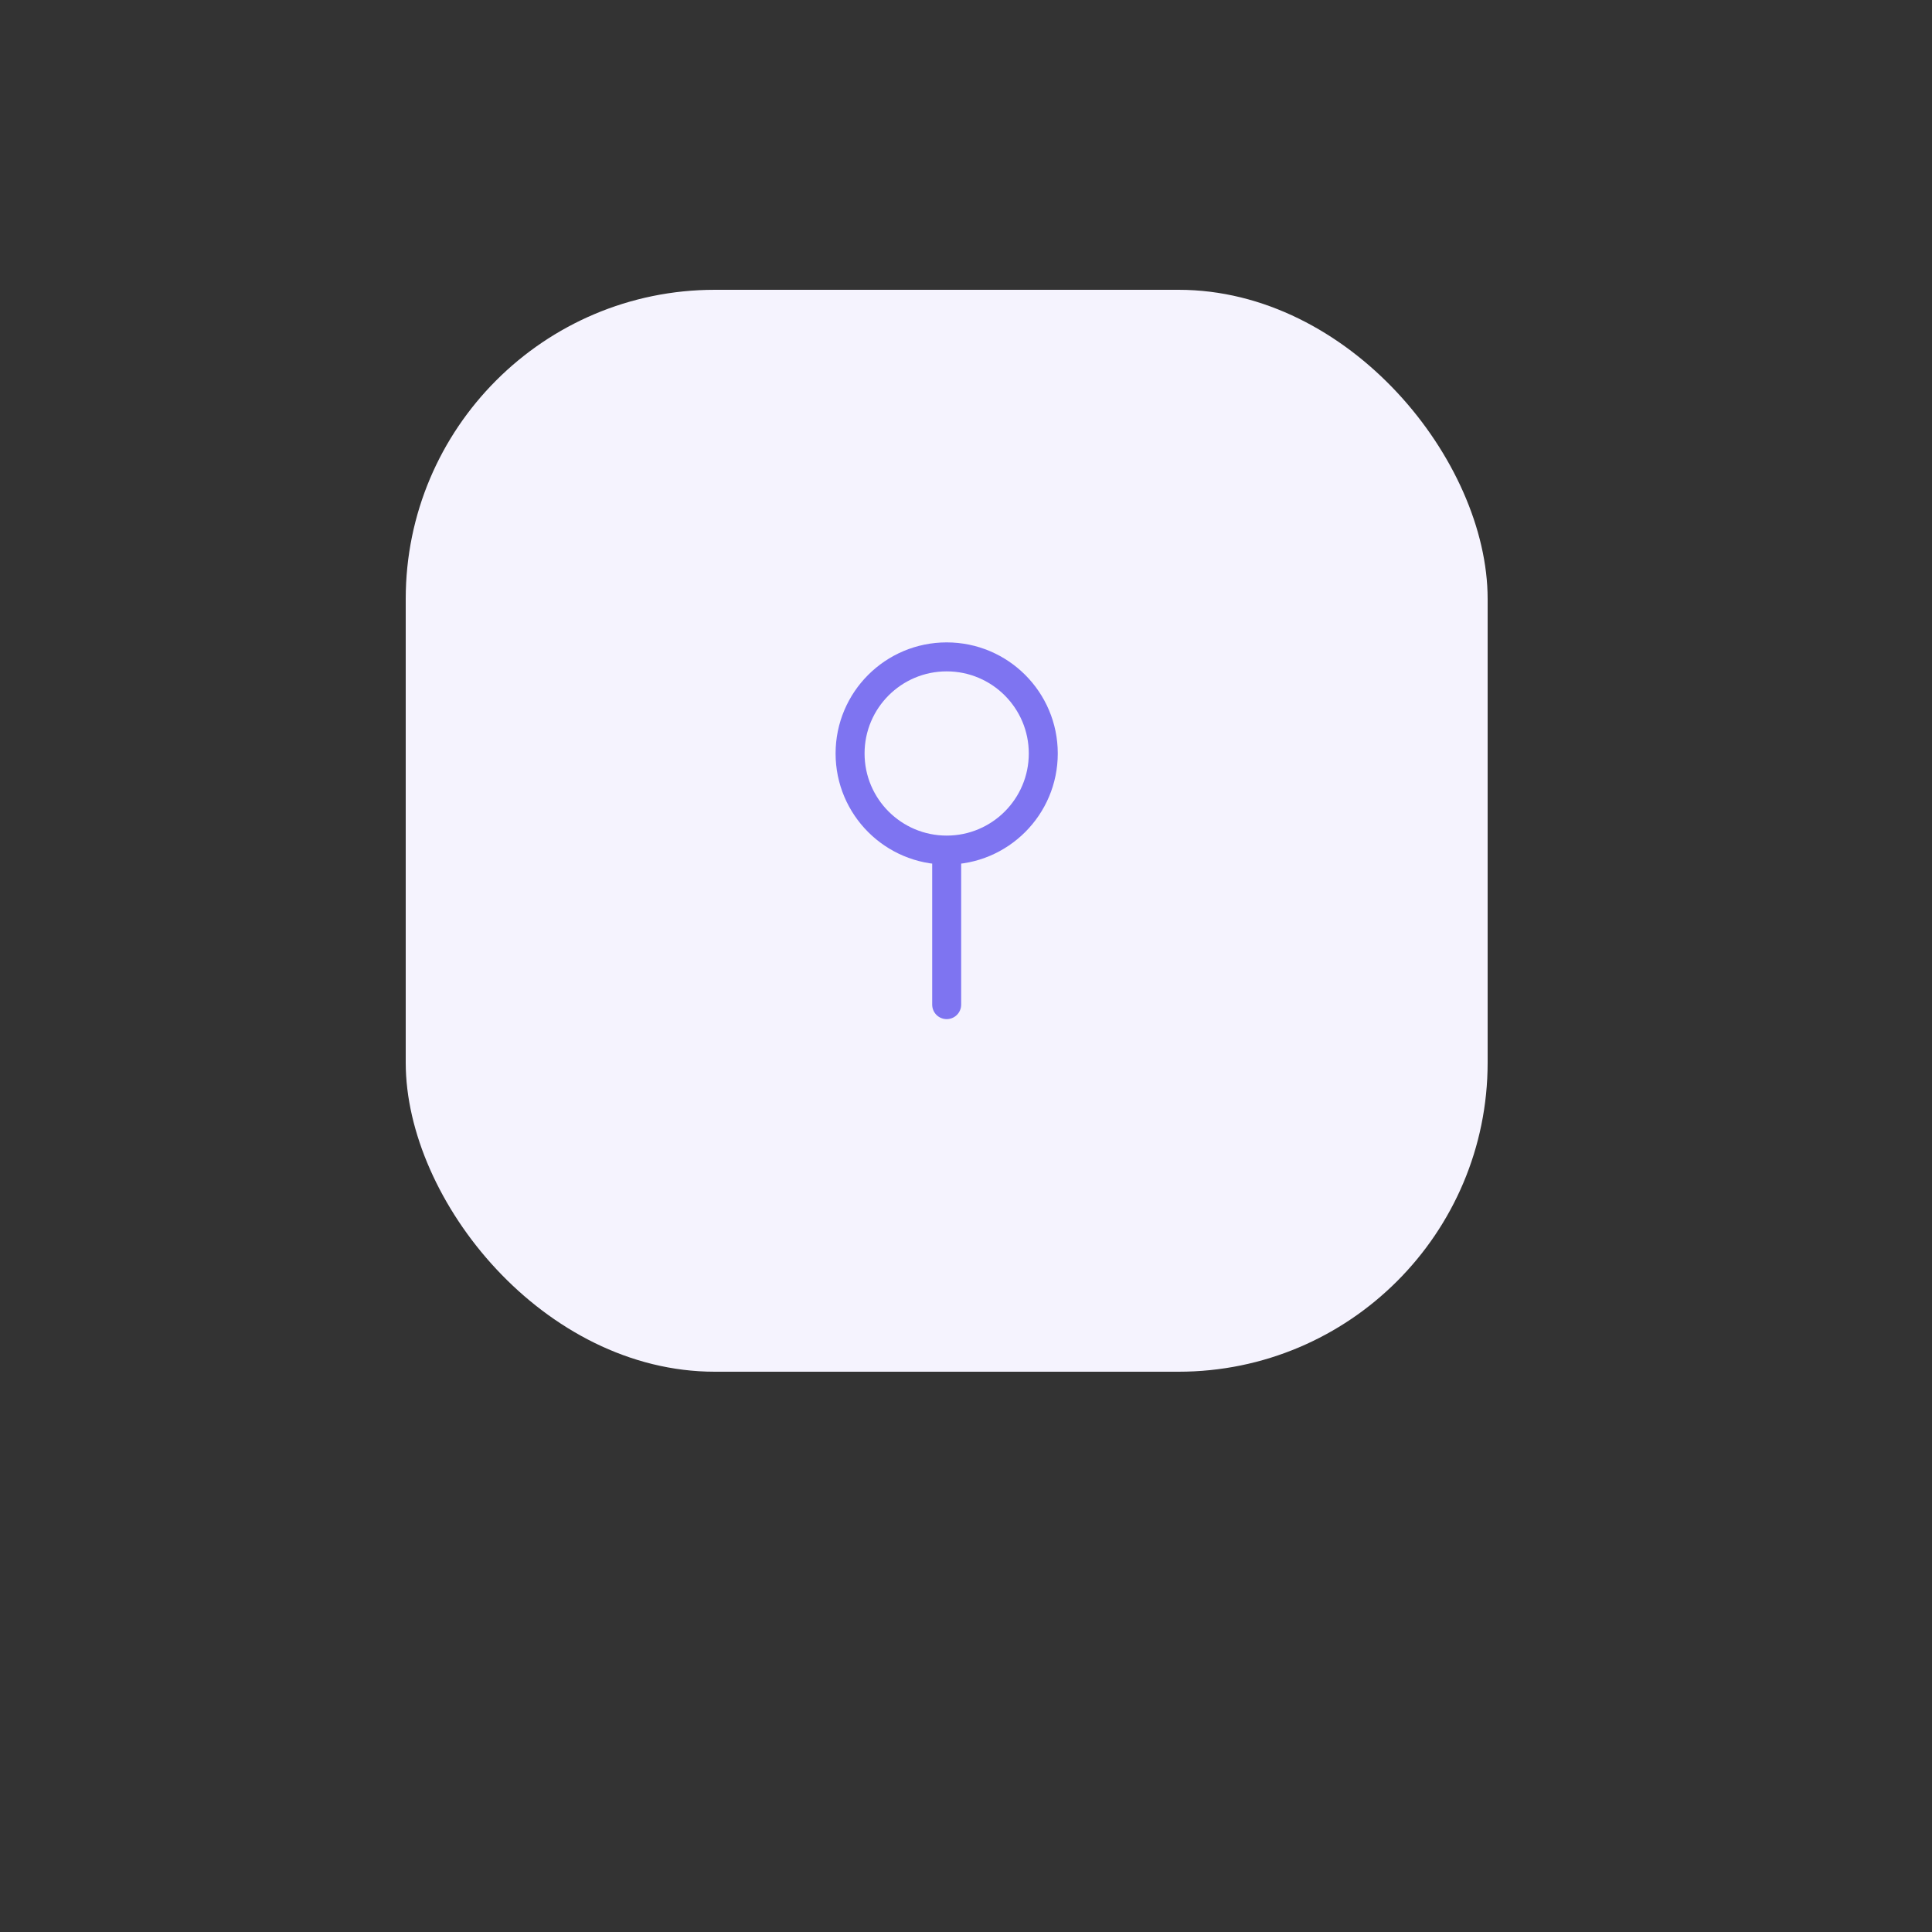 <svg width="100" height="100" viewBox="0 0 100 100" fill="none" xmlns="http://www.w3.org/2000/svg">
<rect x="0" y="0" width="100" height="100" fill="#333333" stroke="none"/>
<rect x="21" y="15" width="56" height="56" rx="16" fill="#F5F3FE"/>
<path d="M49 44V52M49 44C51.761 44 54 41.761 54 39C54 36.239 51.761 34 49 34C46.239 34 44 36.239 44 39C44 41.761 46.239 44 49 44Z" stroke="#7E74F1" stroke-width="1.5" stroke-linecap="round" stroke-linejoin="round"/>
</svg>
